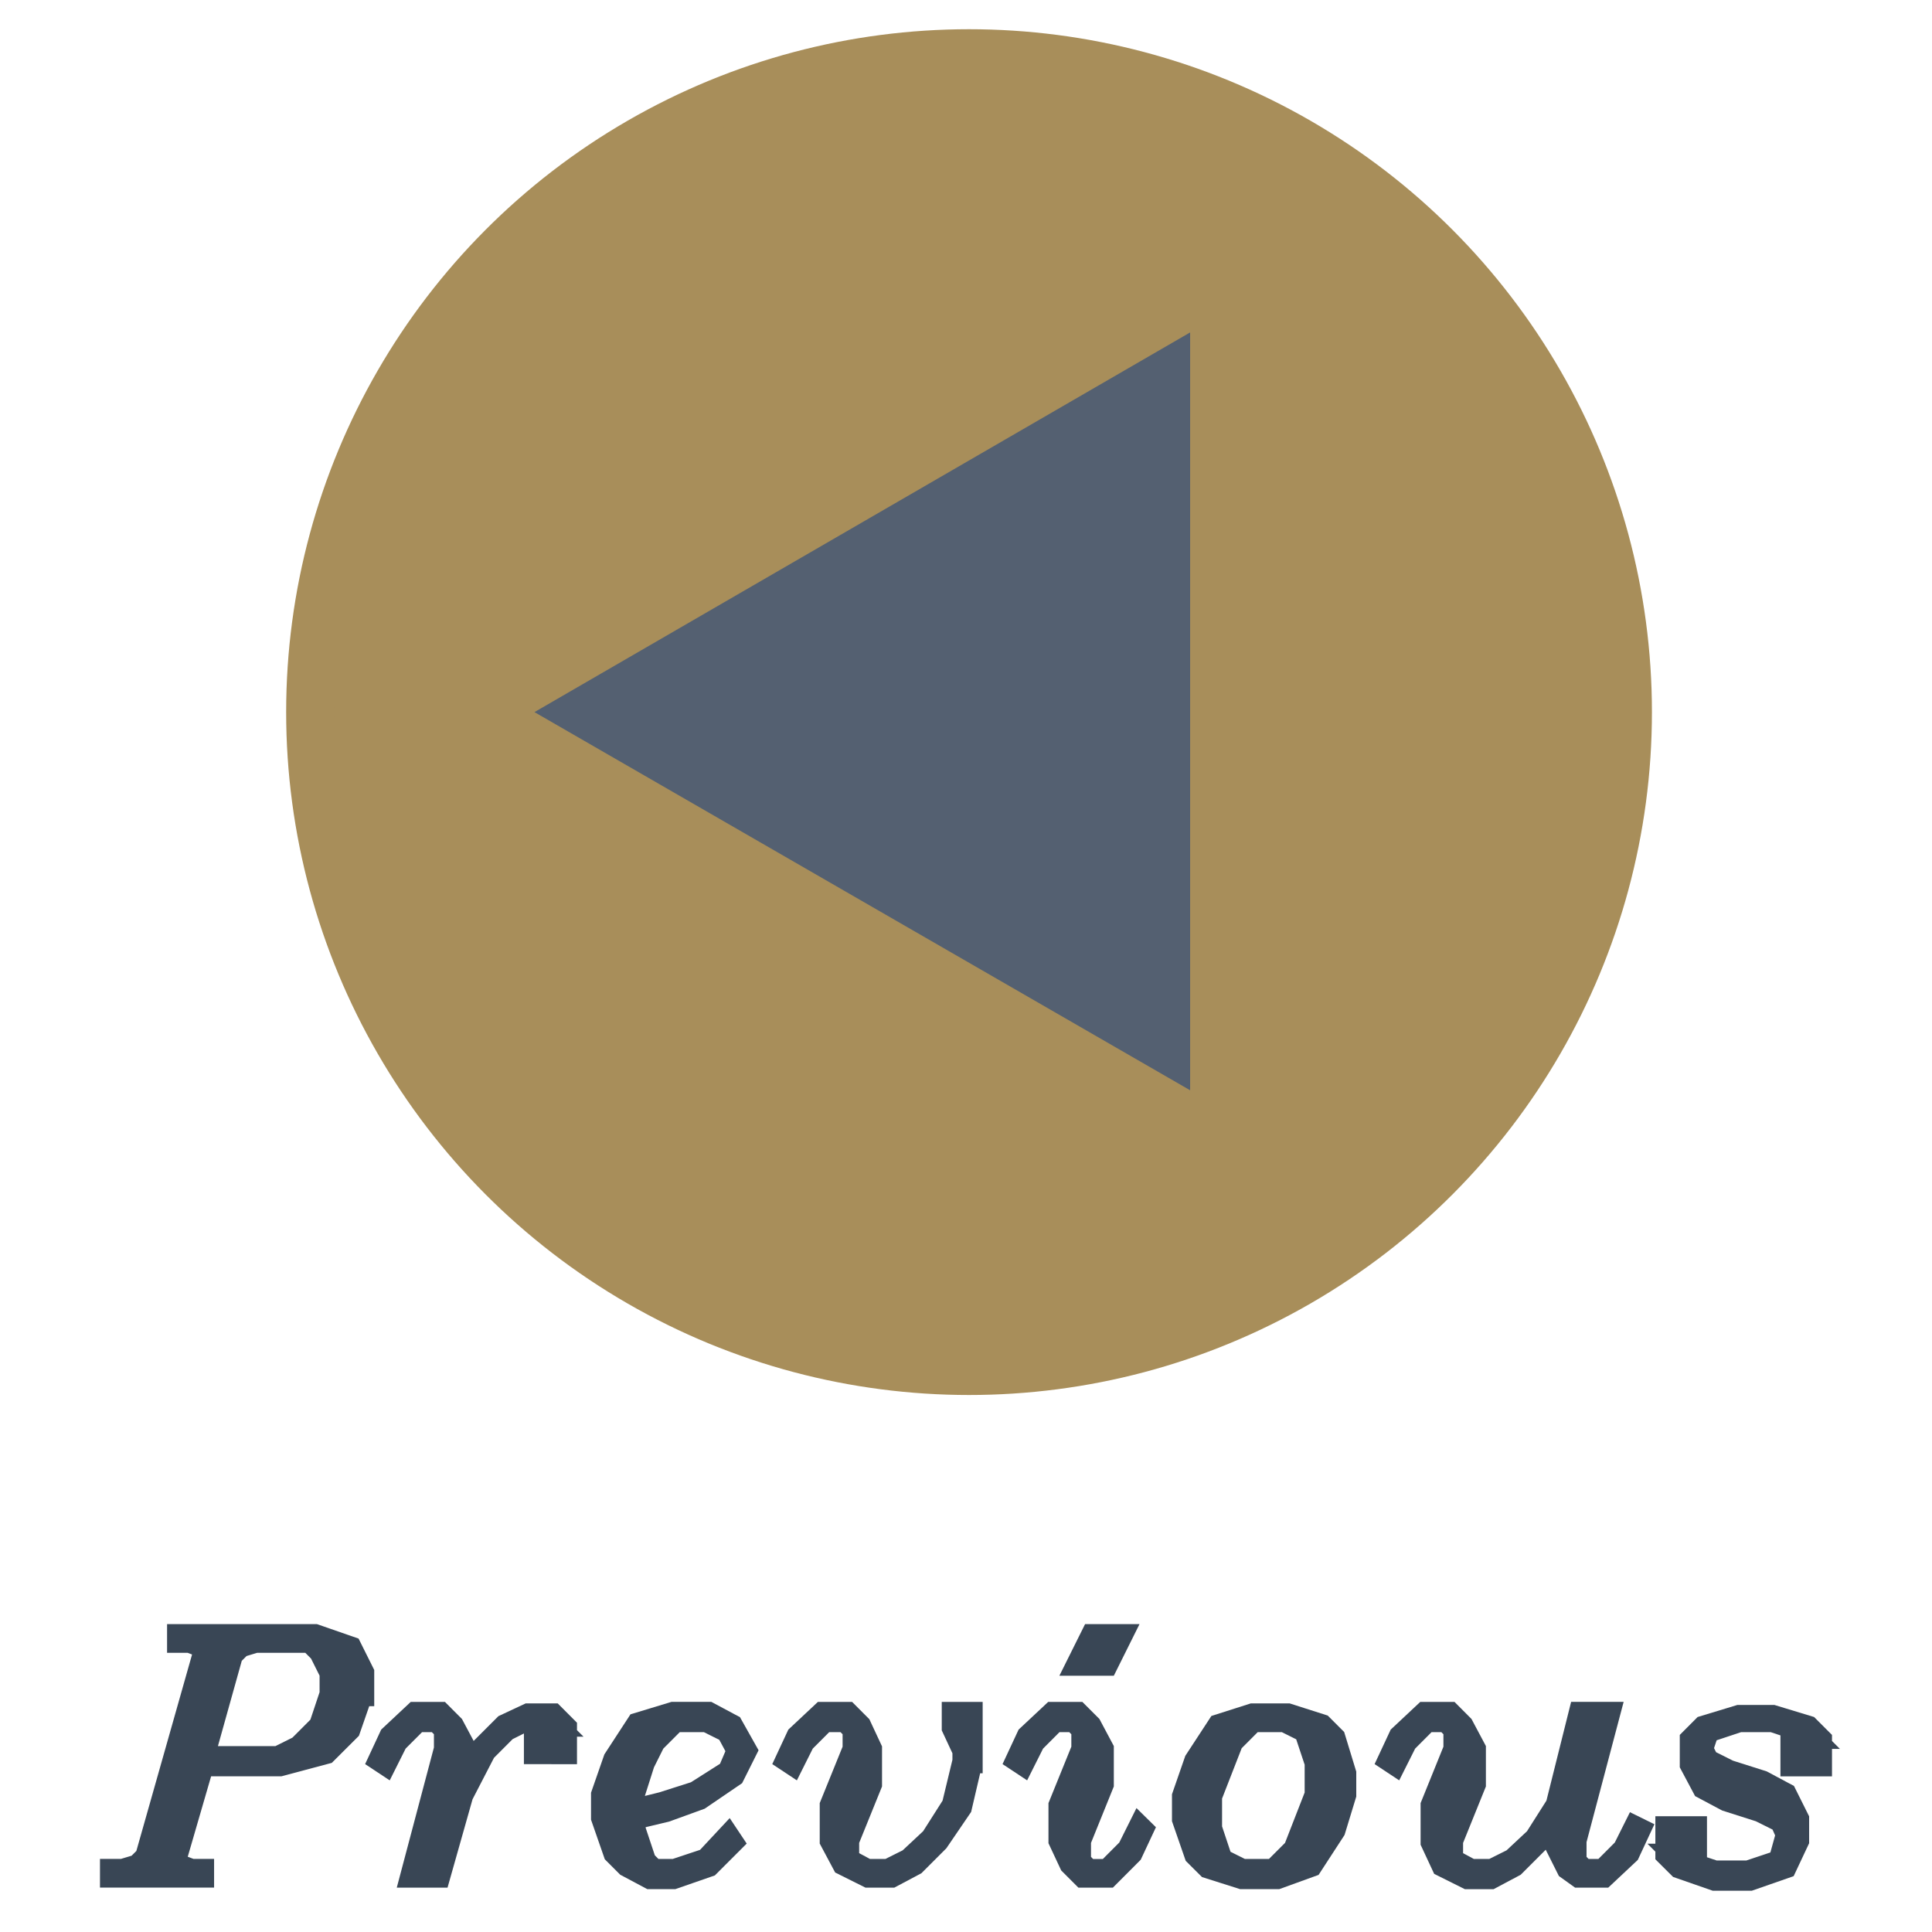 <?xml version="1.0" encoding="utf-8"?>
<!-- Generator: Adobe Illustrator 16.0.0, SVG Export Plug-In . SVG Version: 6.00 Build 0)  -->
<!DOCTYPE svg PUBLIC "-//W3C//DTD SVG 1.1//EN" "http://www.w3.org/Graphics/SVG/1.1/DTD/svg11.dtd">
<svg version="1.1" id="Layer_1" xmlns="http://www.w3.org/2000/svg" xmlns:xlink="http://www.w3.org/1999/xlink" x="0px" y="0px"
	 width="80px" height="80px" viewBox="0 0 80 80" enable-background="new 0 0 80 80" xml:space="preserve">
<g>
	<g>
		<circle fill="#A88E5A" stroke="#A88E5A" stroke-width="2" stroke-miterlimit="10" cx="40.126" cy="29.487" r="27.277"/>
		<polygon fill="#546071" points="22.131,29.487 49.281,13.765 49.281,45.146 		"/>
	</g>
	<g>
		<g>
			<path fill="#394655" stroke="#394655" stroke-miterlimit="10" d="M14.933,70.15l-0.505,1.453l-0.947,0.945l-1.895,0.506h-3.22
				l-1.137,3.914l0.189,0.316l0.505,0.189h0.442v0.189H4.64v-0.189h0.442l0.631-0.189l0.379-0.379l2.399-8.461l-0.126-0.314
				l-0.505-0.191H7.418v-0.188h5.62l1.453,0.504l0.505,1.012v0.883H14.933z M13.733,70.15v-0.883l-0.442-0.885l-0.442-0.443h-2.273
				l-0.631,0.191L9.565,68.51l-1.2,4.293h3.157l0.884-0.441l0.884-0.885L13.733,70.15z"/>
			<path fill="#394655" stroke="#394655" stroke-miterlimit="10" d="M23.331,72.549h-1.137v-1.137h0.758l-0.253-0.252h-0.884
				l-0.884,0.443l-0.884,0.885l-0.947,1.83l-0.947,3.346h-1.074l1.389-5.24v-0.82l-0.378-0.379h-0.821l-0.884,0.885l-0.442,0.883
				l-0.189-0.125l0.442-0.949l1.01-0.947h1.01l0.505,0.506l0.505,0.947v1.451l0.757-1.451l0.947-0.947l0.947-0.443h1.01l0.505,0.506
				v1.01H23.331z"/>
			<path fill="#394655" stroke="#394655" stroke-miterlimit="10" d="M30.845,72.488l-0.505,1.01l-1.389,0.947l-1.389,0.504
				l-1.326,0.316v0.504l0.442,1.326l0.378,0.379h0.884l1.326-0.441l0.884-0.947l0.126,0.189l-0.947,0.947l-1.452,0.504H26.93
				l-0.947-0.504l-0.505-0.506l-0.505-1.451v-0.947l0.505-1.451l0.948-1.455l1.452-0.441h1.452l0.947,0.506L30.845,72.488z
				 M30.592,72.488l-0.442-0.822l-0.884-0.441H27.94l-0.884,0.885l-0.441,0.883l-0.442,1.389v0.631l1.263-0.314l1.389-0.443
				l1.389-0.883L30.592,72.488z"/>
			<path fill="#394655" stroke="#394655" stroke-miterlimit="10" d="M40.189,72.928l-0.442,1.896L38.8,76.213l-0.947,0.947
				l-0.948,0.504h-0.947l-1.01-0.504l-0.505-0.947V74.76l0.947-2.336v-0.82l-0.378-0.379h-0.884l-0.884,0.885l-0.442,0.883
				l-0.189-0.125l0.442-0.949l1.01-0.947h1.011l0.505,0.506l0,0l0.442,0.947v1.451l-0.947,2.338v0.82l0.821,0.441h0.884l0.884-0.441
				l0.947-0.885l0.884-1.389l0.442-1.832v-0.439l-0.442-0.949v-0.568h0.694V72.928z"/>
			<path fill="#394655" stroke="#394655" stroke-miterlimit="10" d="M47.262,75.77l-0.443,0.947l-0.945,0.947h-1.012l-0.504-0.504
				l0,0l-0.443-0.947V74.76l0.947-2.336v-0.82l-0.379-0.379h-0.82l-0.883,0.885l-0.443,0.883l-0.189-0.125l0.442-0.949l1.011-0.947
				h1.01l0.506,0.506l0.504,0.947v1.451l-0.945,2.338v0.883l0.379,0.379h0.82l0.883-0.885l0.441-0.883L47.262,75.77z M46.377,67.752
				l-0.566,1.137h-1.137l0.566-1.137H46.377z"/>
			<path fill="#394655" stroke="#394655" stroke-miterlimit="10" d="M55.66,74.318l-0.443,1.451l-0.945,1.453l-1.391,0.504H51.43
				l-1.391-0.441l-0.506-0.504l-0.504-1.453v-0.947l0.504-1.453l0.949-1.451l1.389-0.443h1.453l1.387,0.443l0.506,0.506l0.443,1.451
				V74.318z M54.523,74.318v-1.326l-0.441-1.326l-0.885-0.441h-1.326l-0.883,0.885l-0.885,2.271v1.326l0.441,1.326l0.885,0.441
				h1.324l0.885-0.885L54.523,74.318z"/>
			<path fill="#394655" stroke="#394655" stroke-miterlimit="10" d="M67.846,75.77l-0.441,0.947l-1.01,0.947h-1.012l-0.441-0.316
				l-0.568-1.135v-1.074l-0.758,1.137l-0.947,0.947l-0.947,0.504h-0.947l-1.01-0.504l-0.441-0.947V74.76l0.945-2.336v-0.82
				l-0.377-0.379h-0.822l-0.883,0.885l-0.443,0.883l-0.189-0.125l0.443-0.949l1.01-0.947h1.012l0.504,0.506l0.504,0.947v1.451
				l-0.945,2.338v0.82l0.82,0.441h0.883l0.885-0.441l0.947-0.885L64.5,74.76l0.947-3.789h1.135l-1.387,5.242v0.883l0.379,0.379h0.82
				l0.883-0.885l0.441-0.883L67.846,75.77z"/>
			<path fill="#394655" stroke="#394655" stroke-miterlimit="10" d="M75.359,73.055h-1.135v-1.137h0.756l-0.252-0.252l-1.326-0.441
				h-1.389l-1.326,0.441l-0.252,0.758l0.252,0.504l0.885,0.443l1.389,0.441l0.947,0.506l0.504,1.01v0.885l-0.504,1.072l-1.453,0.506
				h-1.451l-1.453-0.506l-0.506-0.504v-1.074h1.137v1.137h-0.758l0.252,0.252l1.328,0.443h1.389l1.326-0.443l0.314-1.135
				l-0.252-0.57l-0.885-0.441l-1.389-0.443l-0.947-0.504l-0.504-0.947v-1.01l0.504-0.506l1.453-0.441h1.389l1.451,0.441l0.506,0.506
				V73.055z"/>
		</g>
	</g>
</g>
</svg>
